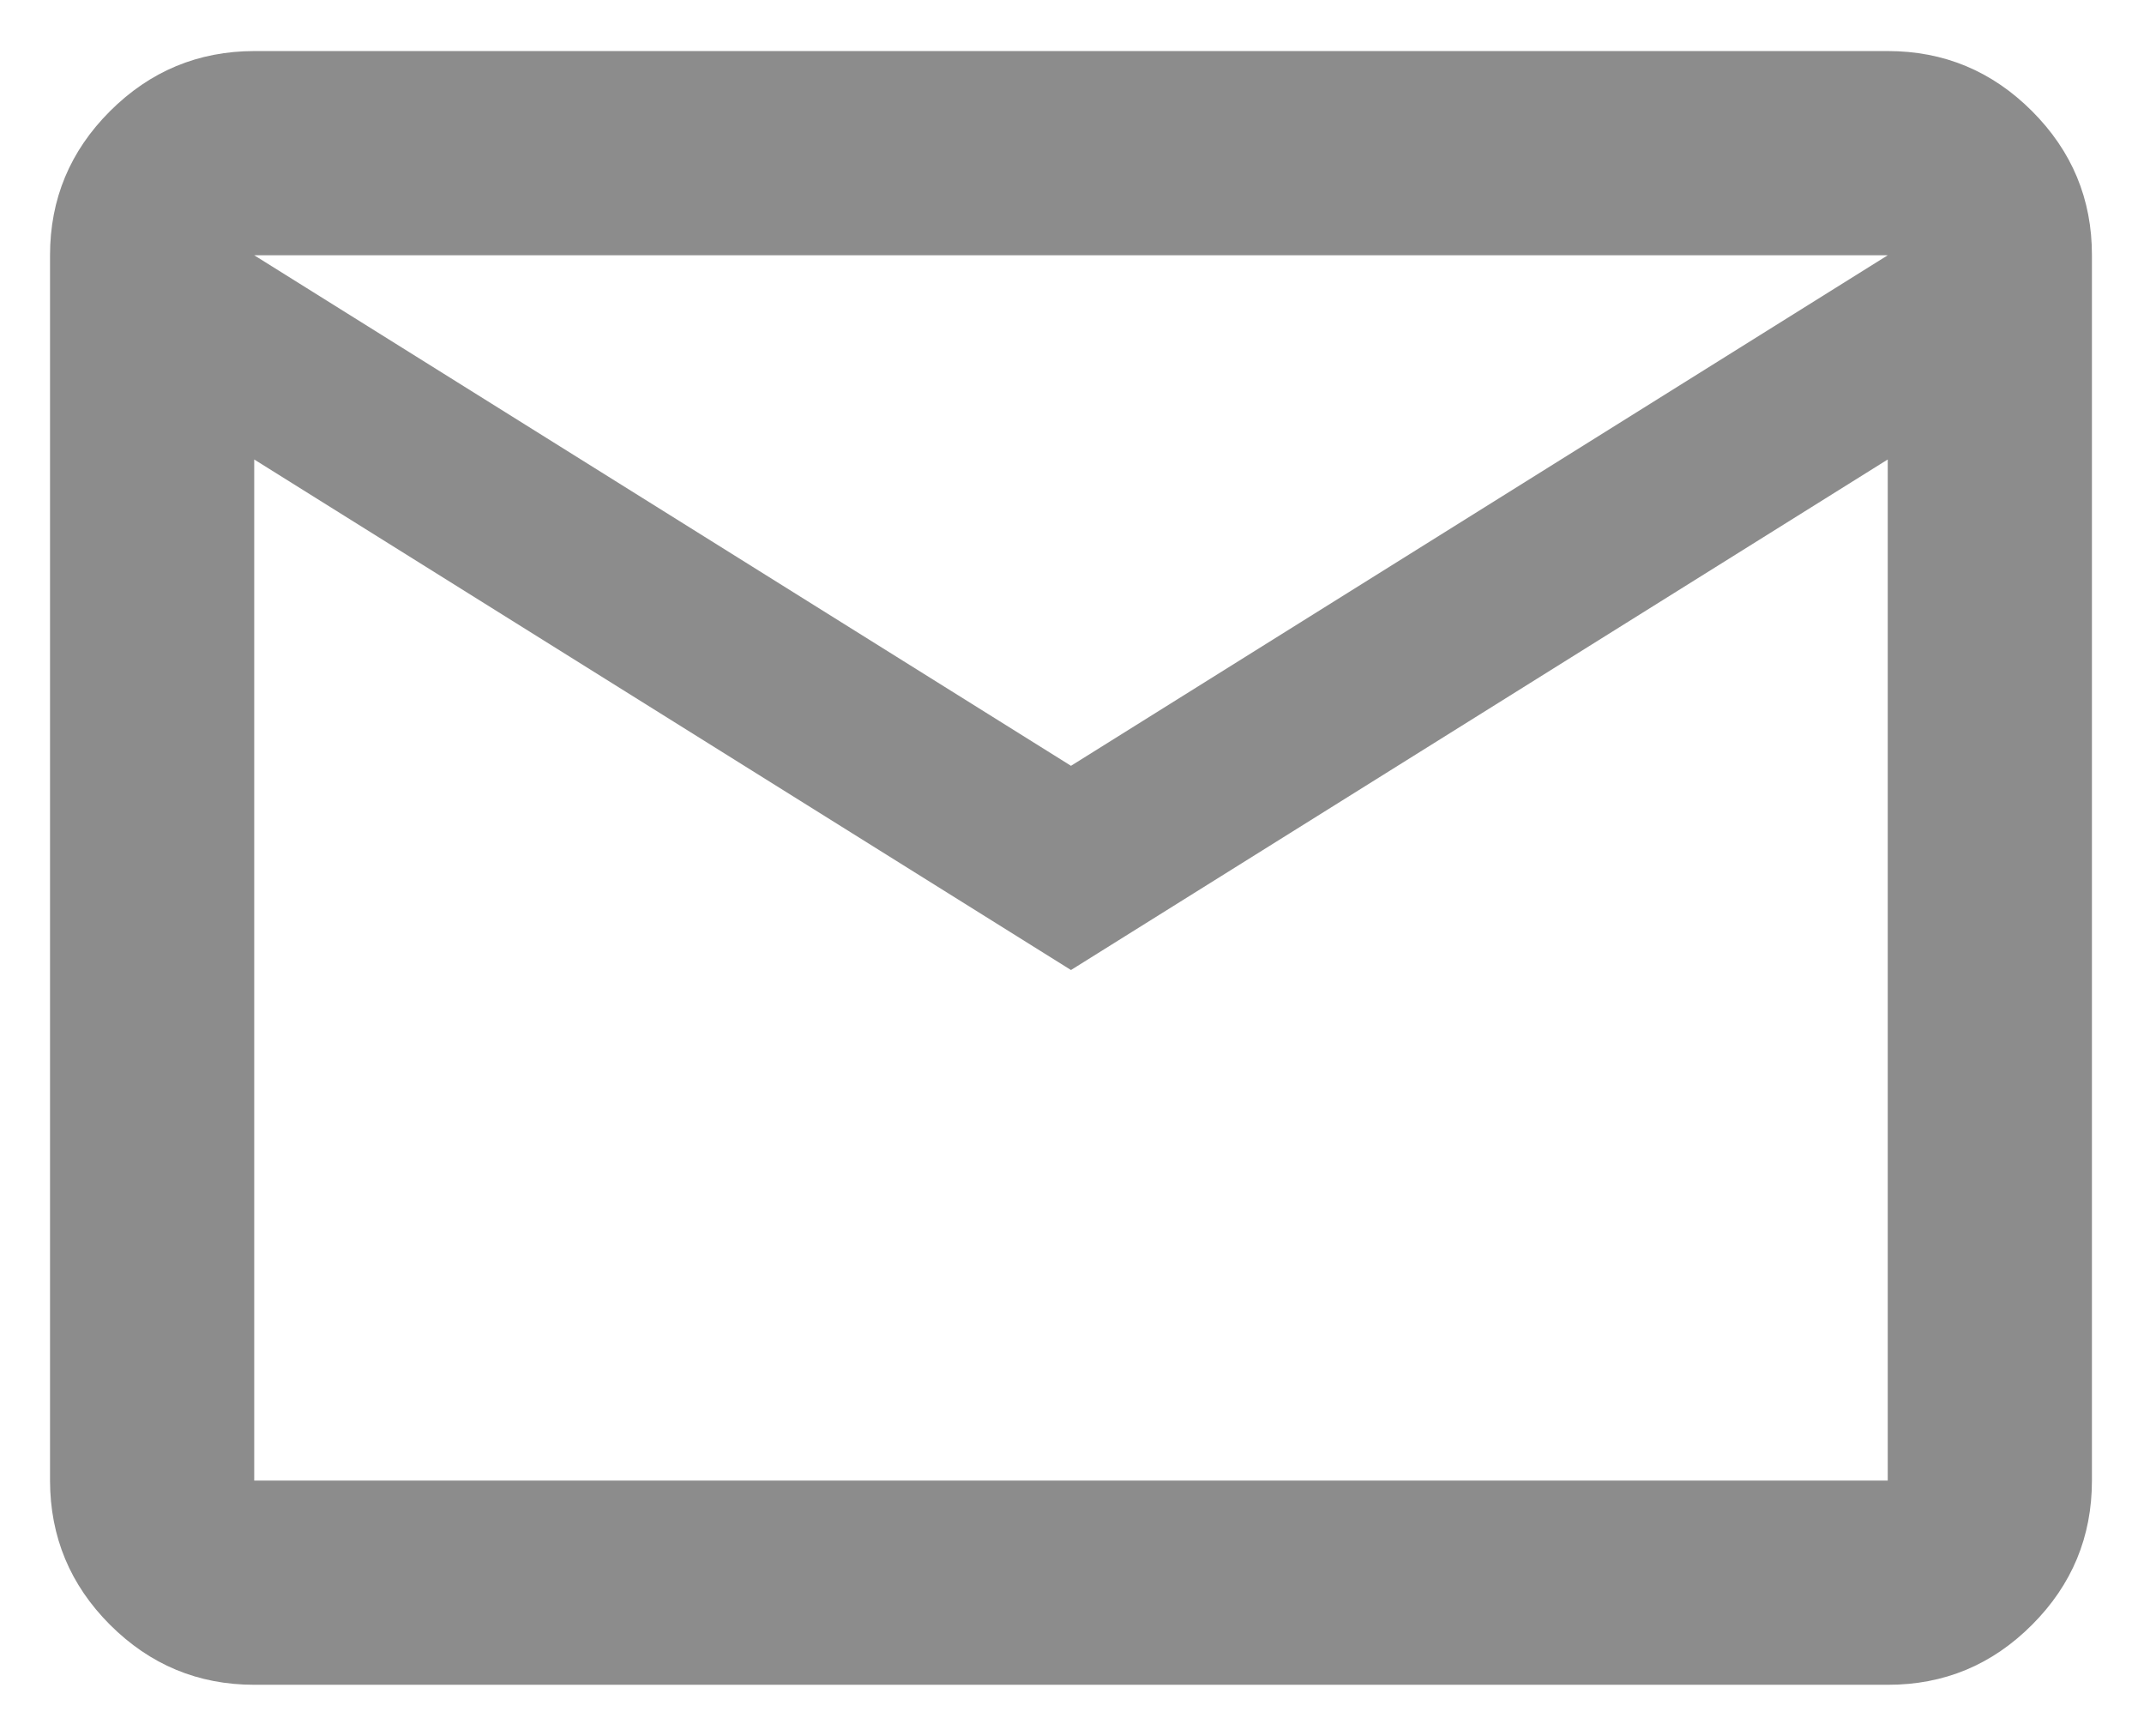 <svg width="21" height="17" viewBox="0 0 21 17" fill="none" xmlns="http://www.w3.org/2000/svg">
<path d="M2.49 16.5C1.94 16.5 1.47 16.304 1.078 15.913C0.687 15.522 0.491 15.051 0.49 14.5V2.5C0.49 1.95 0.686 1.479 1.078 1.088C1.47 0.697 1.941 0.501 2.49 0.5H18.49C19.04 0.5 19.511 0.696 19.903 1.088C20.295 1.48 20.491 1.951 20.49 2.5V14.5C20.49 15.05 20.295 15.521 19.903 15.913C19.512 16.305 19.041 16.501 18.49 16.5H2.49ZM10.49 9.5L2.49 4.5V14.5H18.49V4.5L10.49 9.5ZM10.49 7.5L18.49 2.5H2.49L10.49 7.5ZM2.49 4.5V2.5V14.5V4.5Z" fill="#8C8C8C"/>
</svg>
